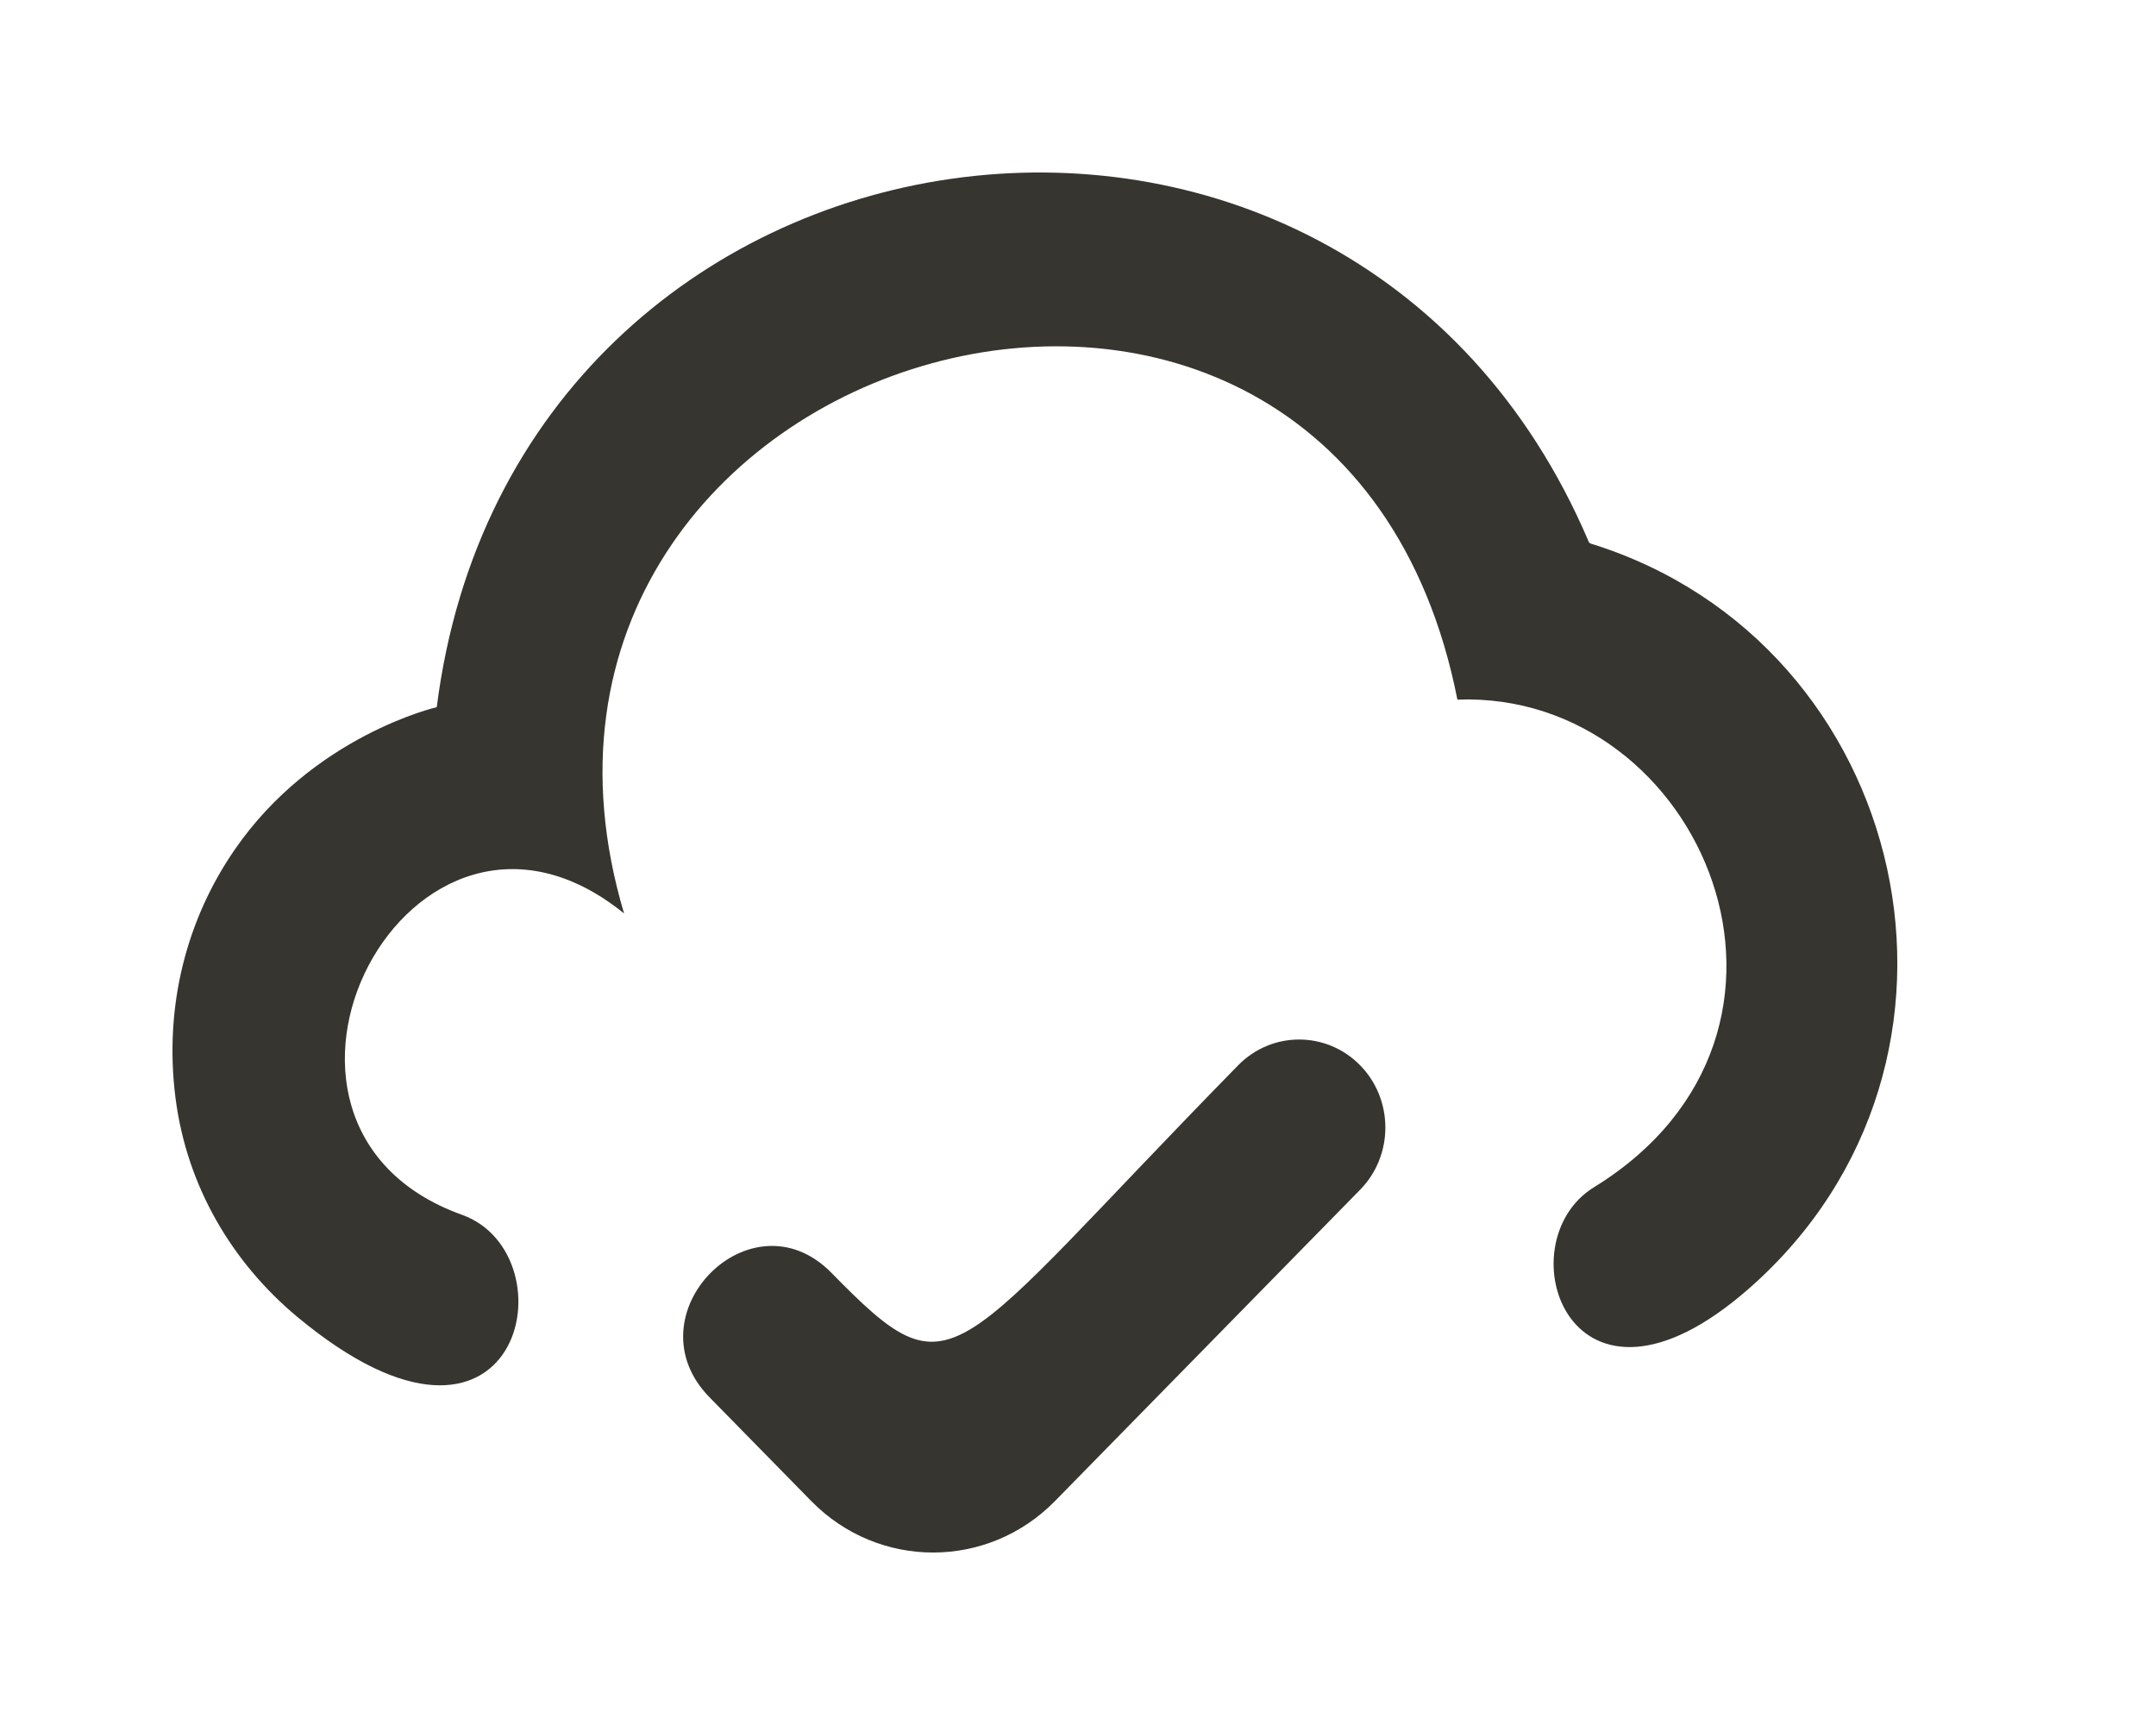 <!-- Generated by IcoMoon.io -->
<svg version="1.1" xmlns="http://www.w3.org/2000/svg" width="50" height="40" viewBox="0 0 50 40">
<title>mp-cloud_ok-1</title>
<path fill="#37352f" d="M36.891 12.605c-0.046-0.014-0.058-0.067-0.046-0.041-5.632-13.242-24.906-10.481-26.716 3.834 0 0-2.866 0.657-4.69 3.31-1.094 1.588-1.642 3.594-1.37 5.743 0.262 2.067 1.324 3.836 2.83 5.089 5.188 4.312 6.39-1.449 3.814-2.371-5.824-2.090-1.198-11.007 3.76-6.987-3.932-13.22 16.52-19.148 19.326-4.959 5.686-0.208 9.024 7.7 3.168 11.307-2.106 1.296-0.558 5.991 3.594 2.349 5.994-5.259 3.766-14.971-3.67-17.274zM31.543 24.702c0.78 0.798 0.78 2.090 0 2.886l-7.076 7.218c-1.56 1.592-4.092 1.594-5.654 0l-2.356-2.402c-1.872-1.908 0.958-4.796 2.828-2.886 2.878 2.935 2.662 2.090 9.43-4.816 0.78-0.796 2.046-0.796 2.828 0z"></path>
</svg>
